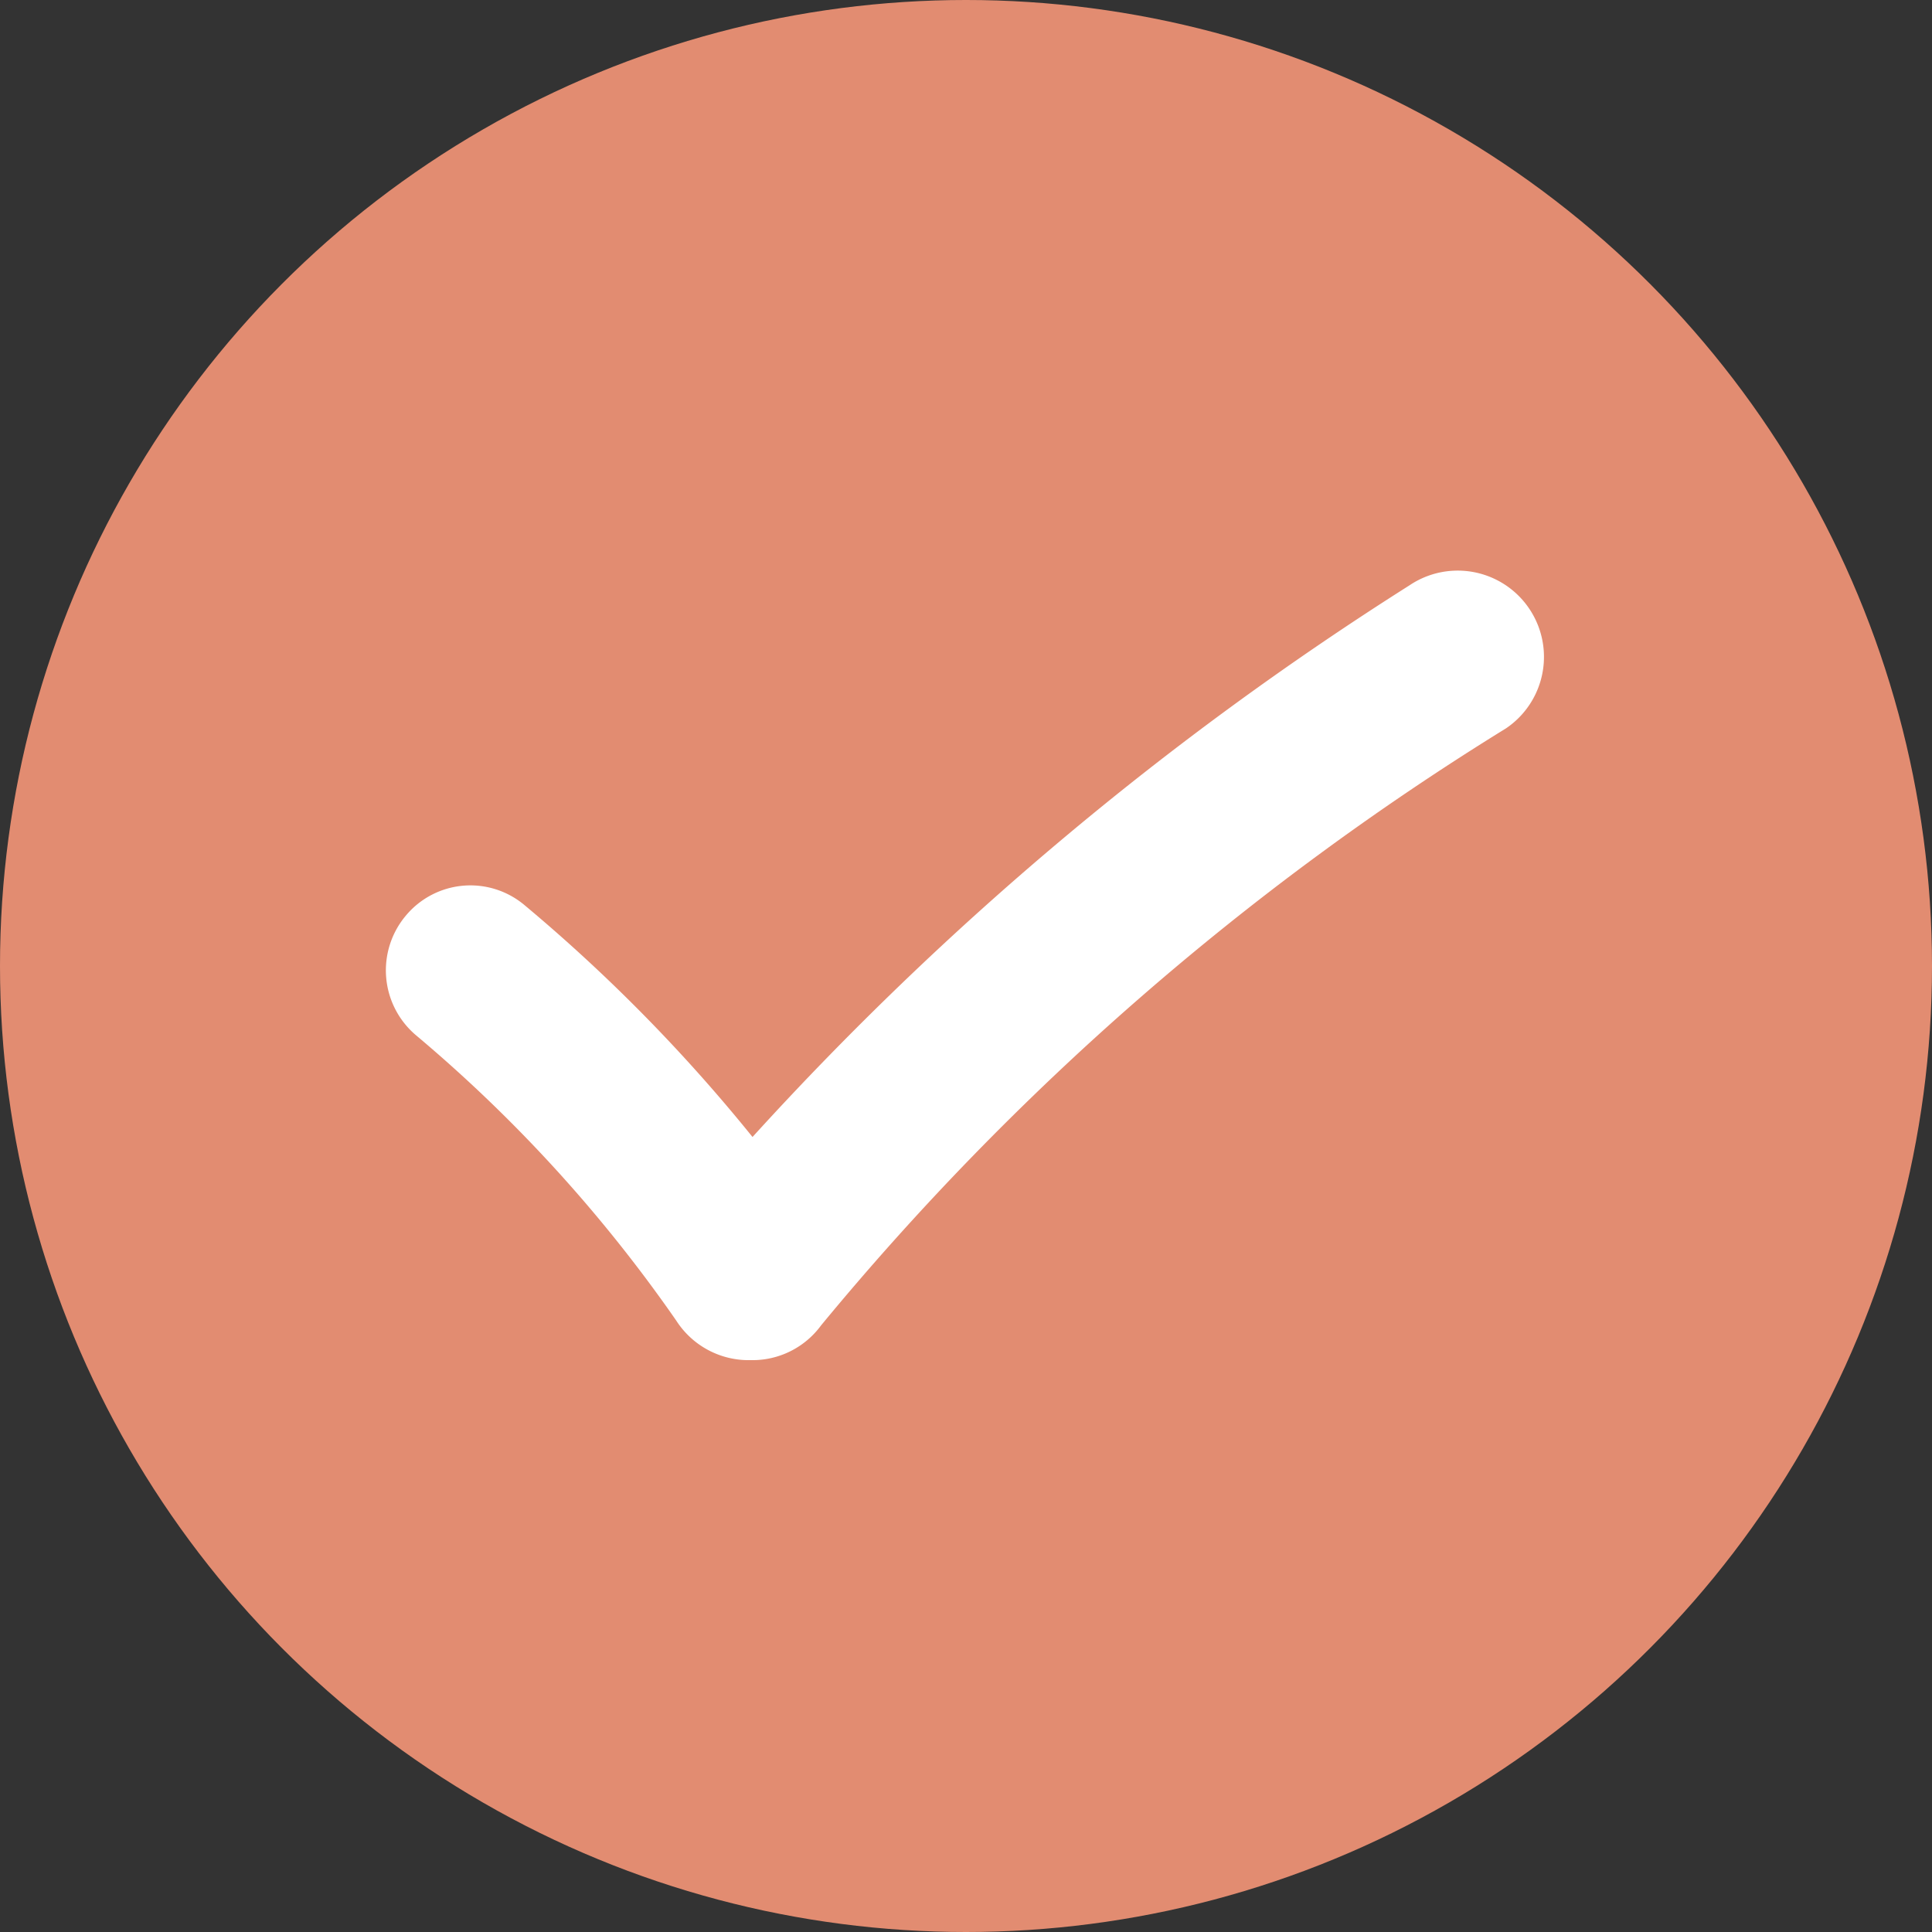 <svg xmlns="http://www.w3.org/2000/svg" viewBox="0 0 20 20"><rect x="0" y="0" width="20" height="20" fill="#333333" stroke="none"/><defs><style>.cls-1{fill:#e28c71;}.cls-2{fill:#fff;}</style></defs><g id="Layer_2" data-name="Layer 2"><g id="Layer_1-2" data-name="Layer 1"><circle class="cls-1" cx="10" cy="10" r="10"/><path class="cls-2" d="M7.77,14.08h0A.89.89,0,0,1,7,13.67a15.08,15.08,0,0,0-2.69-2.95.88.88,0,0,1-.11-1.24.87.87,0,0,1,1.23-.11,17.23,17.23,0,0,1,2.36,2.4,33.14,33.14,0,0,1,6.8-5.71.88.88,0,0,1,1,1.48,28.75,28.75,0,0,0-7.09,6.18A.88.88,0,0,1,7.77,14.08Z"/></g></g></svg>